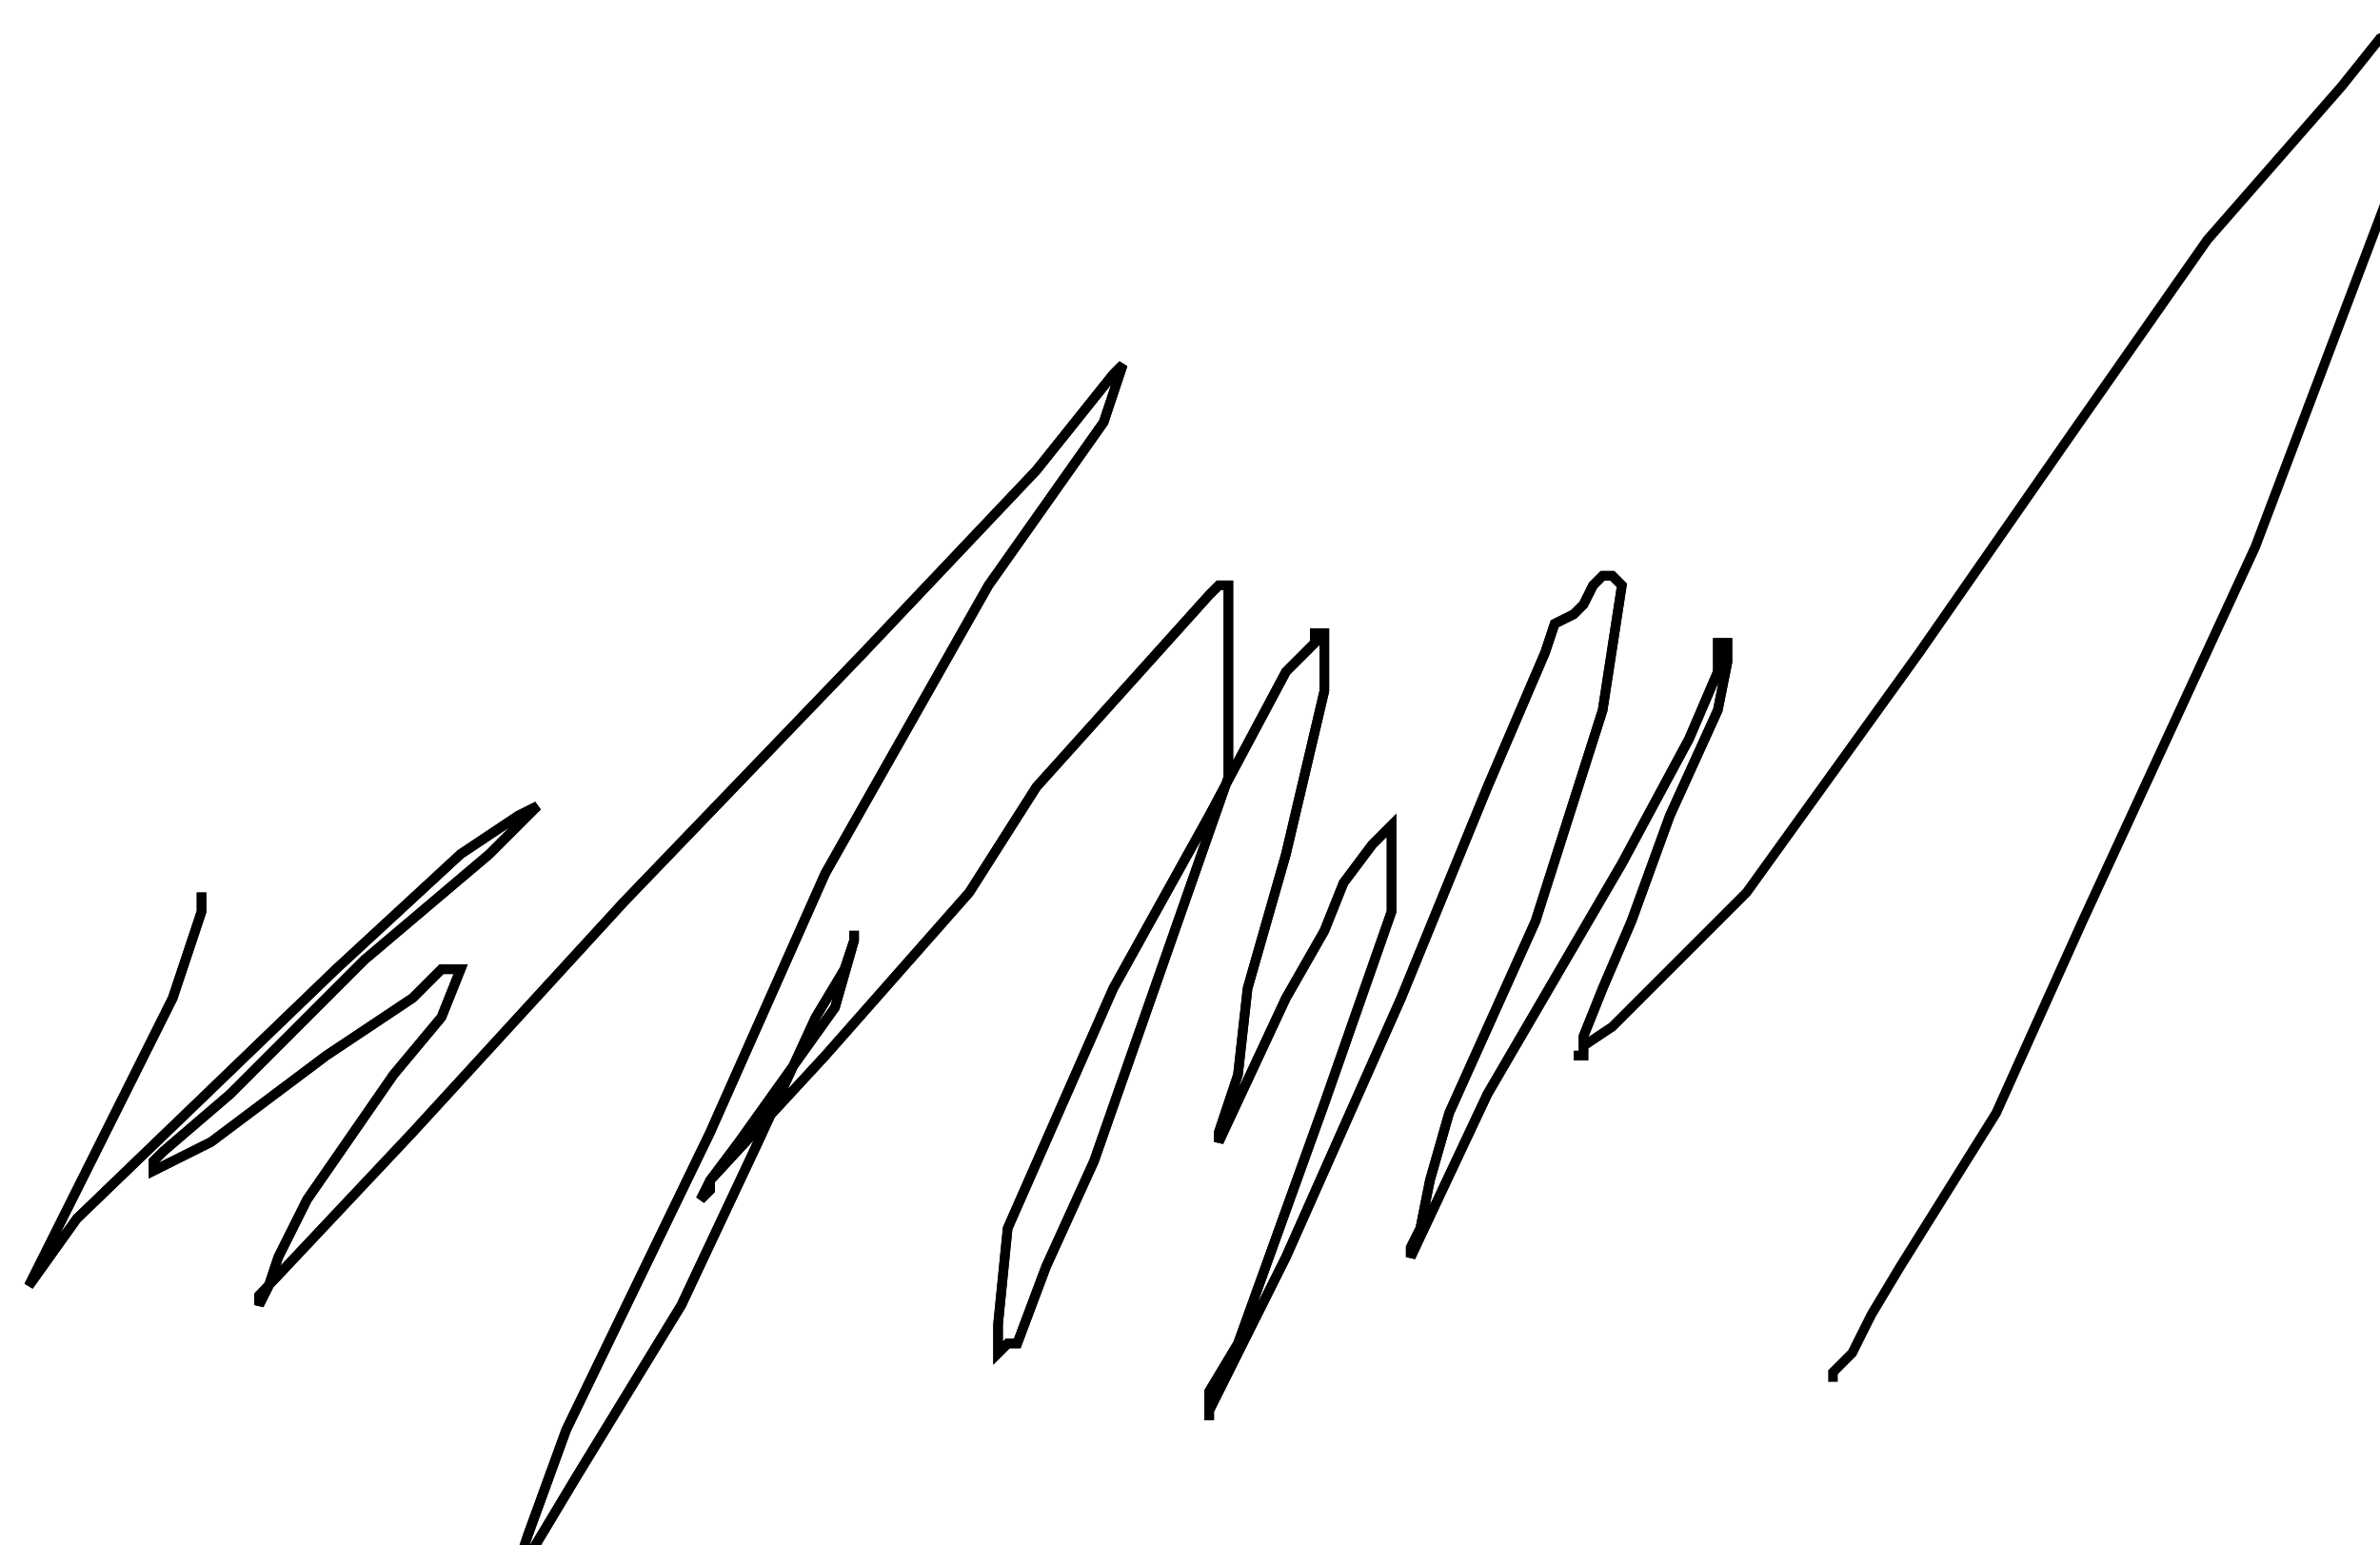 <?xml version="1.0" encoding="utf-8" ?>
<svg baseProfile="tiny" height="161" version="1.2" viewBox="-3 -3 248 161" width="248" xmlns="http://www.w3.org/2000/svg" xmlns:ev="http://www.w3.org/2001/xml-events" xmlns:xlink="http://www.w3.org/1999/xlink"><defs /><path d="M18 90 L18 92 L15 101 L1 129 L0 131 L5 124 L32 98 L45 86 L51 82 L53 81 L48 86 L35 97 L21 111 L14 117 L13 118 L13 119 L19 116 L31 107 L40 101 L43 98 L44 98 L45 98 L43 103 L38 109 L29 122 L26 128 L25 131 L24 133 L24 132 L40 115 L62 91 L87 65 L105 46 L113 36 L114 35 L112 41 L100 58 L83 88 L71 115 L56 146 L52 157 L51 160 L51 161 L57 151 L68 133 L76 116 L82 103 L85 98 L86 95 L86 94 L86 95 L84 102 L74 116 L71 120 L71 121 L70 122 L71 120 L83 107 L98 90 L105 79 L123 59 L124 58 L125 58 L125 65 L125 78 L111 118 L106 129 L103 137 L102 137 L101 138 L101 135 L102 125 L113 100 L123 82 L131 67 L134 64 L134 63 L135 63 L135 69 L131 86 L127 100 L126 109 L124 115 L124 116 L131 101 L135 94 L137 89 L140 85 L141 84 L142 83 L142 92 L135 112 L126 137 L123 142 L123 145 L123 144 L131 128 L143 101 L152 79 L158 65 L159 62 L161 61 L162 60 L163 58 L164 57 L165 57 L166 58 L164 71 L157 93 L148 113 L146 120 L145 125 L144 127 L144 128 L152 111 L166 87 L173 74 L176 67 L176 64 L177 64 L177 66 L176 71 L171 82 L167 93 L164 100 L162 105 L162 107 L161 107 " fill="none" stroke="black" /><path d="M18 90 L18 92 L15 101 L1 129 L0 131 L5 124 L32 98 L45 86 L51 82 L53 81 L48 86 L35 97 L21 111 L14 117 L13 118 L13 119 L19 116 L31 107 L40 101 L43 98 L44 98 L45 98 L43 103 L38 109 L29 122 L26 128 L25 131 L24 133 L24 132 L40 115 L62 91 L87 65 L105 46 L113 36 L114 35 L112 41 L100 58 L83 88 L71 115 L56 146 L52 157 L51 160 L51 161 L57 151 L68 133 L76 116 L82 103 L85 98 L86 95 L86 94 L86 95 L84 102 L74 116 L71 120 L71 121 L70 122 L71 120 L83 107 L98 90 L105 79 L123 59 L124 58 L125 58 L125 65 L125 78 L111 118 L106 129 L103 137 L102 137 L101 138 L101 135 L102 125 L113 100 L123 82 L131 67 L134 64 L134 63 L135 63 L135 69 L131 86 L127 100 L126 109 L124 115 L124 116 L131 101 L135 94 L137 89 L140 85 L141 84 L142 83 L142 92 L135 112 L126 137 L123 142 L123 145 L123 144 L131 128 L143 101 L152 79 L158 65 L159 62 L161 61 L162 60 L163 58 L164 57 L165 57 L166 58 L164 71 L157 93 L148 113 L146 120 L145 125 L144 127 L144 128 L152 111 L166 87 L173 74 L176 67 L176 64 L177 64 L177 66 L176 71 L171 82 L167 93 L164 100 L162 105 L162 107 L161 107 M162 106 L165 104 L171 98 L179 90 L197 65 L213 42 L227 22 L241 6 L245 1 L247 0 L248 0 L248 1 L246 17 L232 54 L214 93 L205 113 L195 129 L192 134 L190 138 L188 140 L188 141 " fill="none" stroke="black" /></svg>